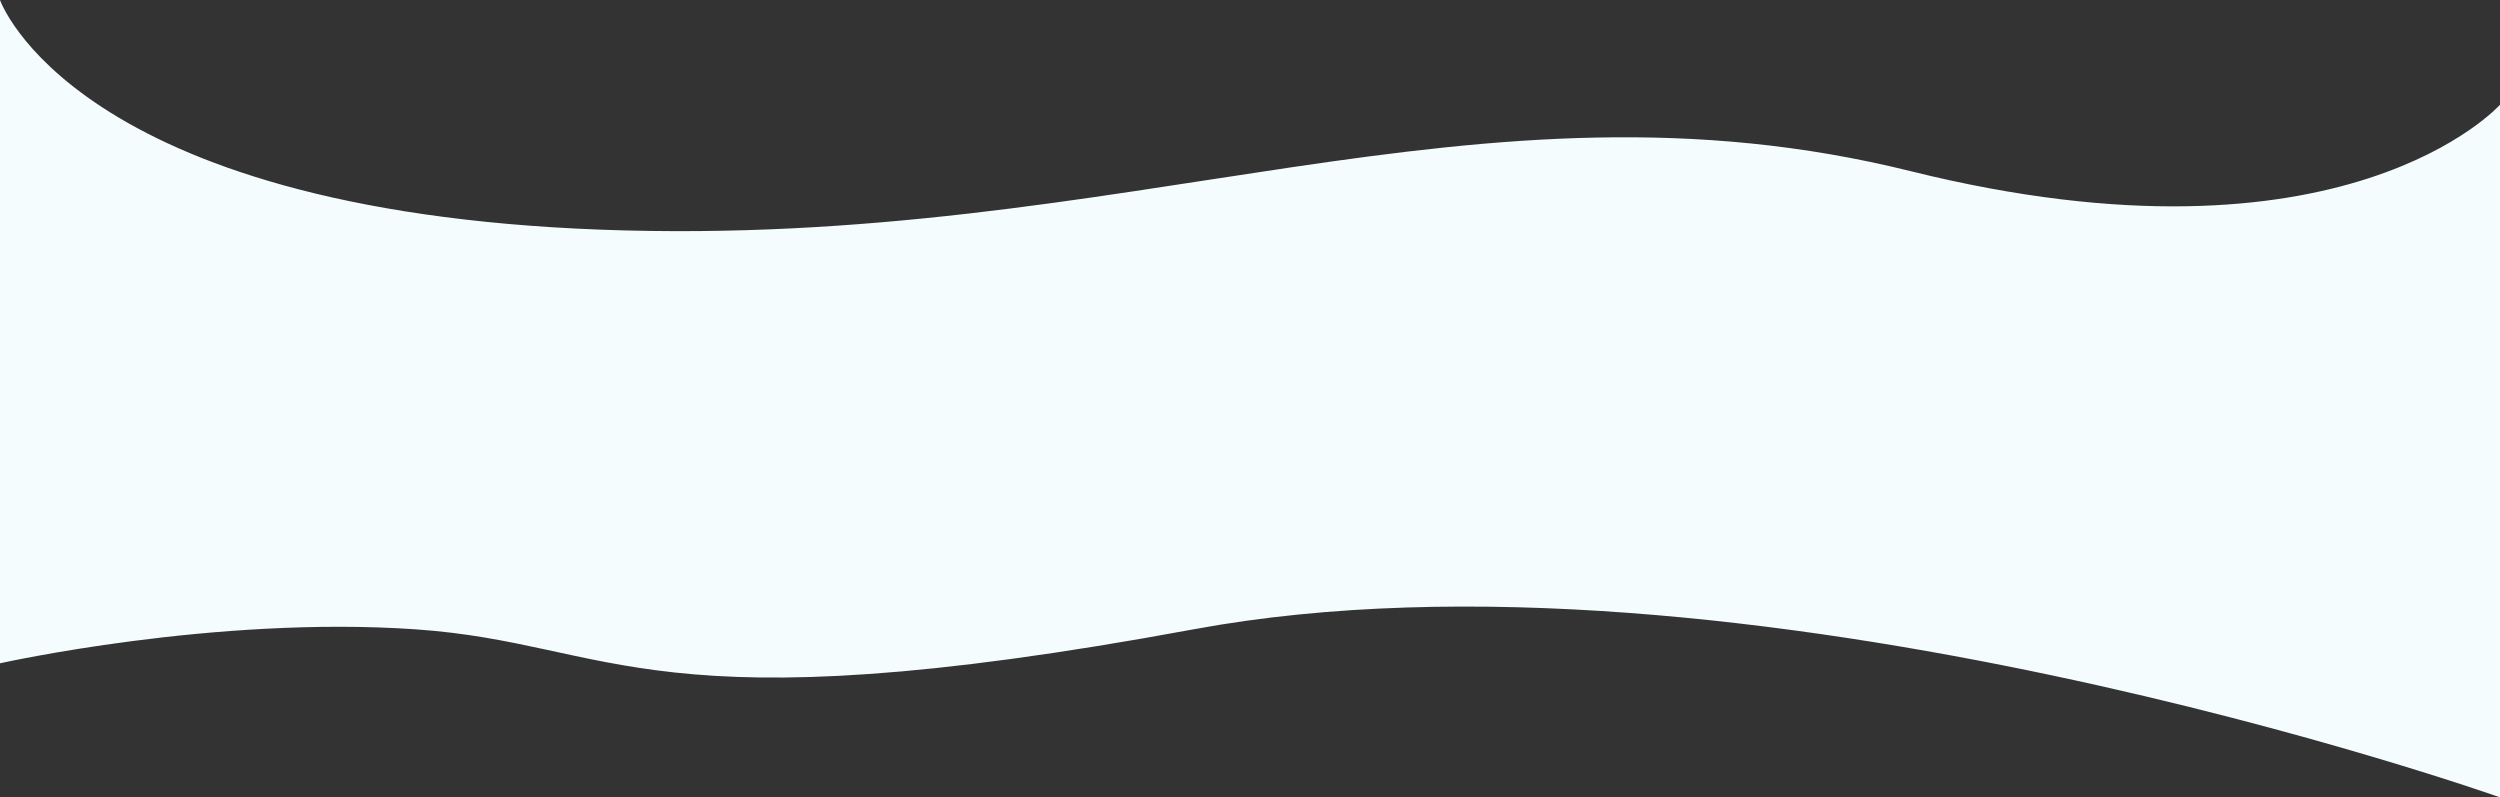 <svg xmlns="http://www.w3.org/2000/svg" width="1440.09" height="459.299" viewBox="0 0 1440.09 459.299">
  <rect x="0" y="0" width="1440.09" height="459.299" fill="#333333" stroke="none"/>
  <path id="Path_166" data-name="Path 166" d="M9650.911,4685.5s41.963,121.018,346.4,132.312,503.876-95.857,754.155-33.726S11091,4745.831,11091,4745.831V5144.8s-437.3-155.084-752.593-96.786-332.138,8.036-448.1,0-239.4,19.57-239.4,19.57Z" transform="translate(-9650.911 -4685.5)" fill="#f4fcfe"/>
</svg>
